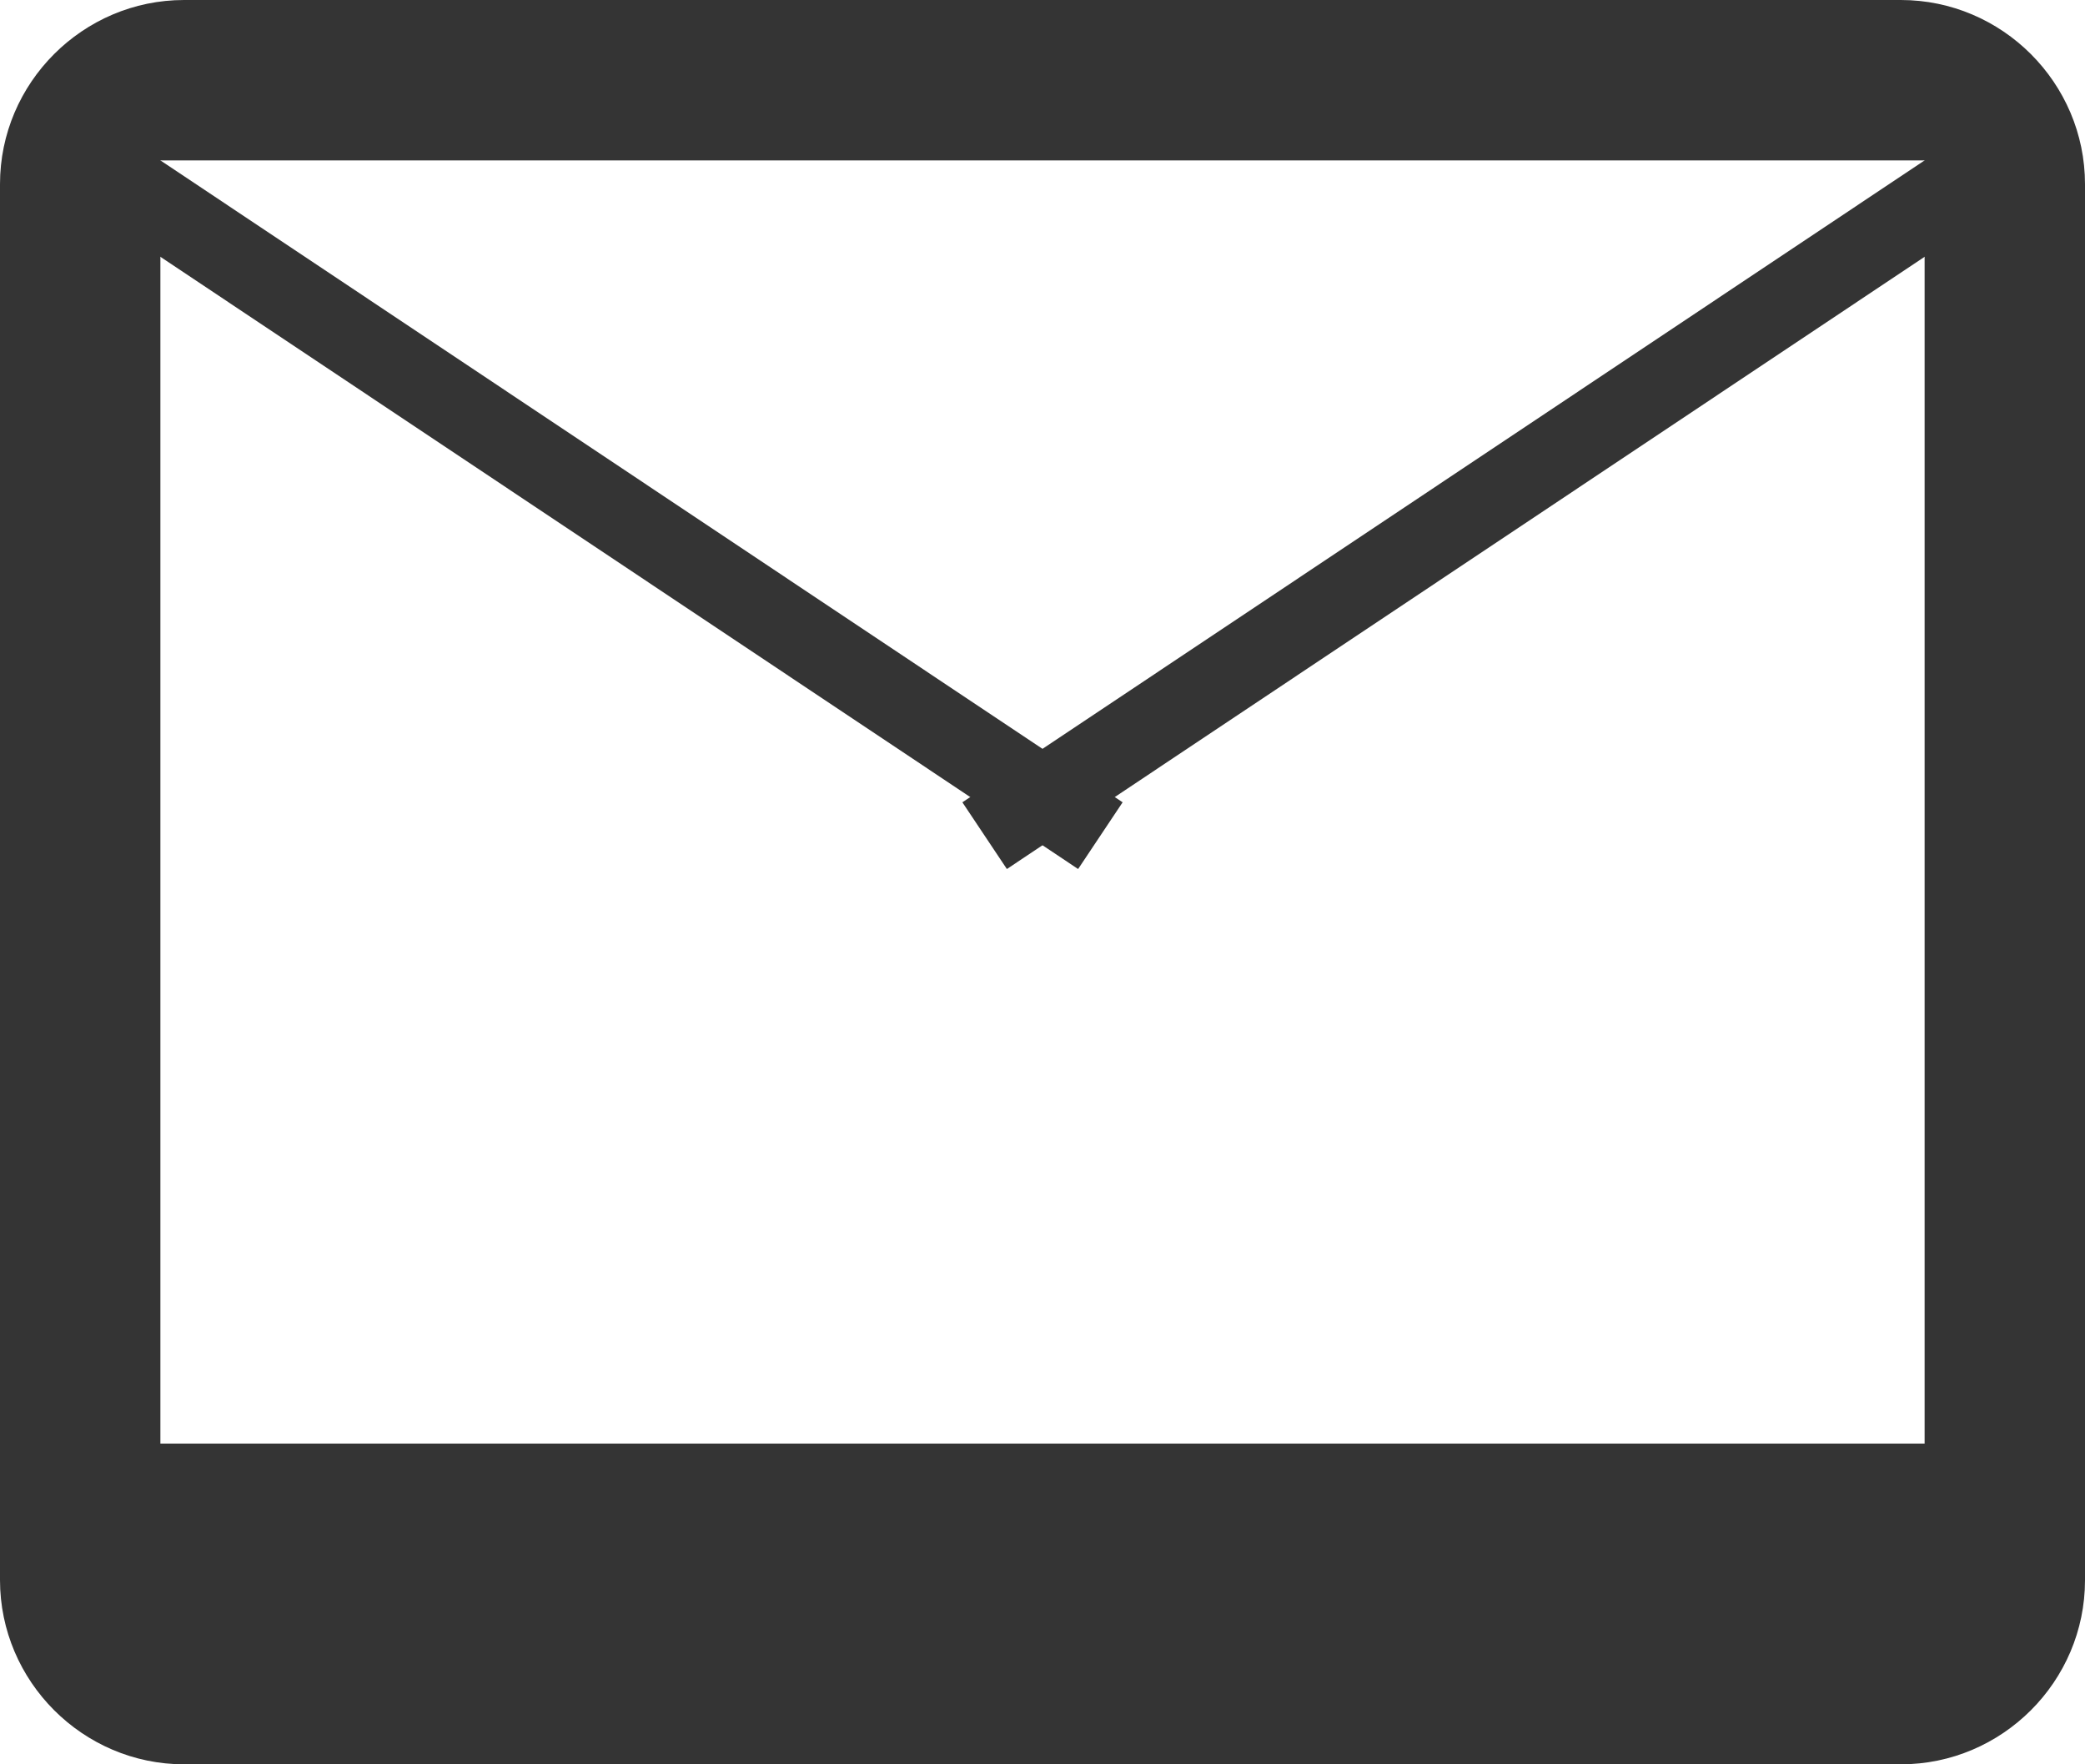 <svg width="26" height="22" viewBox="0 0 26 22" fill="none" xmlns="http://www.w3.org/2000/svg">
<path d="M23.703 0L2.296 0C1.034 0 0 1.033 0 2.296L0 19.702C0 20.966 1.034 22 2.296 22L23.703 22C24.966 22 26 20.968 26 19.704V2.297C26 1.033 24.966 0 23.703 0ZM24 18L2 18V2L24 2V18Z" fill="#343434"/>
<line y1="-0.5" x2="14.422" y2="-0.5" transform="matrix(-0.832 0.555 -0.555 -0.832 24 2)" stroke="#343434"/>
<line y1="-0.5" x2="14.422" y2="-0.5" transform="matrix(0.832 0.555 0.555 -0.832 2 2)" stroke="#343434"/>
</svg>
